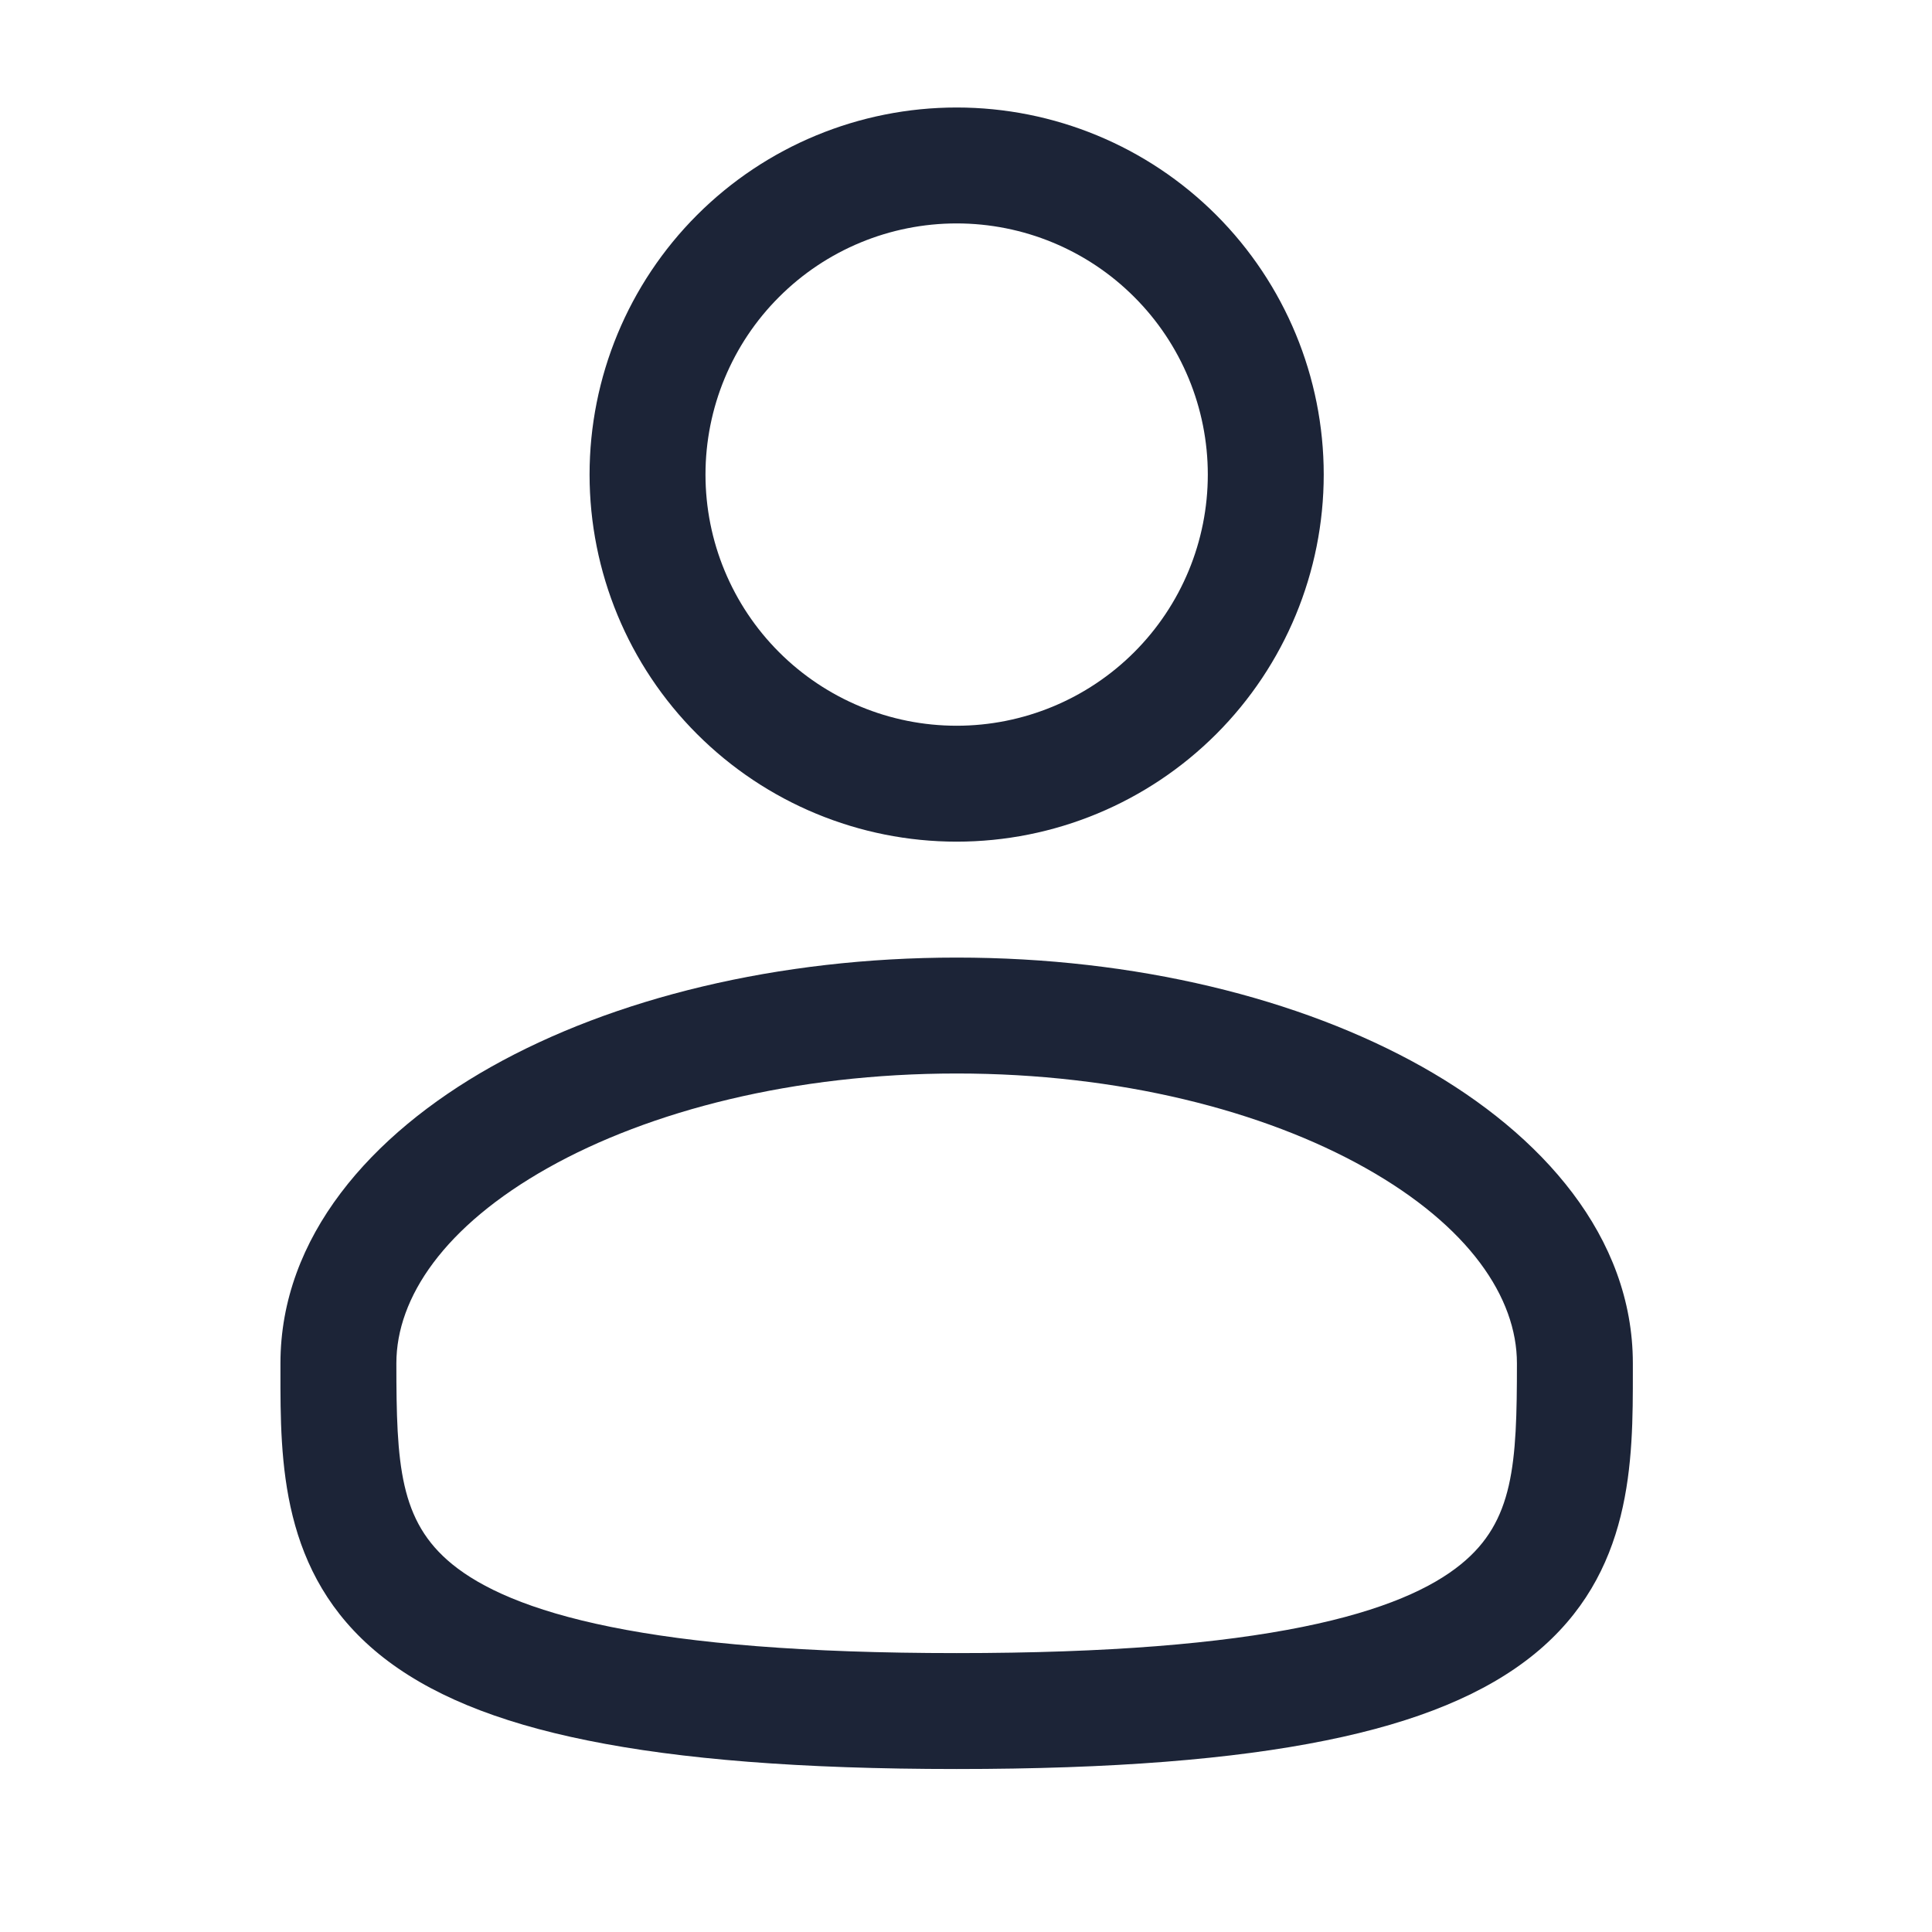 <svg width="25" height="25" viewBox="0 0 25 25" fill="none" xmlns="http://www.w3.org/2000/svg">
<path fill-rule="evenodd" clip-rule="evenodd" d="M12.379 1.391C11.119 1.391 9.911 1.891 9.02 2.782C8.129 3.673 7.629 4.881 7.629 6.141C7.629 7.4 8.129 8.609 9.02 9.499C9.911 10.39 11.119 10.891 12.379 10.891C13.639 10.891 14.847 10.39 15.738 9.499C16.628 8.609 17.129 7.4 17.129 6.141C17.129 4.881 16.628 3.673 15.738 2.782C14.847 1.891 13.639 1.391 12.379 1.391ZM9.129 6.141C9.129 5.279 9.471 4.452 10.081 3.843C10.69 3.233 11.517 2.891 12.379 2.891C13.241 2.891 14.068 3.233 14.677 3.843C15.287 4.452 15.629 5.279 15.629 6.141C15.629 7.003 15.287 7.829 14.677 8.439C14.068 9.048 13.241 9.391 12.379 9.391C11.517 9.391 10.69 9.048 10.081 8.439C9.471 7.829 9.129 7.003 9.129 6.141ZM12.379 12.391C10.066 12.391 7.934 12.917 6.355 13.805C4.799 14.681 3.629 16.007 3.629 17.641V17.743C3.628 18.905 3.627 20.363 4.906 21.405C5.535 21.917 6.416 22.282 7.606 22.522C8.798 22.764 10.353 22.891 12.379 22.891C14.405 22.891 15.959 22.764 17.153 22.522C18.343 22.282 19.223 21.917 19.853 21.405C21.132 20.363 21.13 18.905 21.129 17.743V17.641C21.129 16.007 19.959 14.681 18.404 13.805C16.824 12.917 14.693 12.391 12.379 12.391ZM5.129 17.641C5.129 16.79 5.751 15.866 7.09 15.113C8.406 14.373 10.274 13.891 12.38 13.891C14.484 13.891 16.352 14.373 17.668 15.113C19.008 15.866 19.629 16.79 19.629 17.641C19.629 18.949 19.589 19.685 18.905 20.241C18.535 20.543 17.915 20.838 16.855 21.052C15.798 21.266 14.353 21.391 12.379 21.391C10.405 21.391 8.959 21.266 7.903 21.052C6.843 20.838 6.223 20.543 5.853 20.242C5.169 19.685 5.129 18.949 5.129 17.641Z" fill="#1C2437"/>
</svg>

